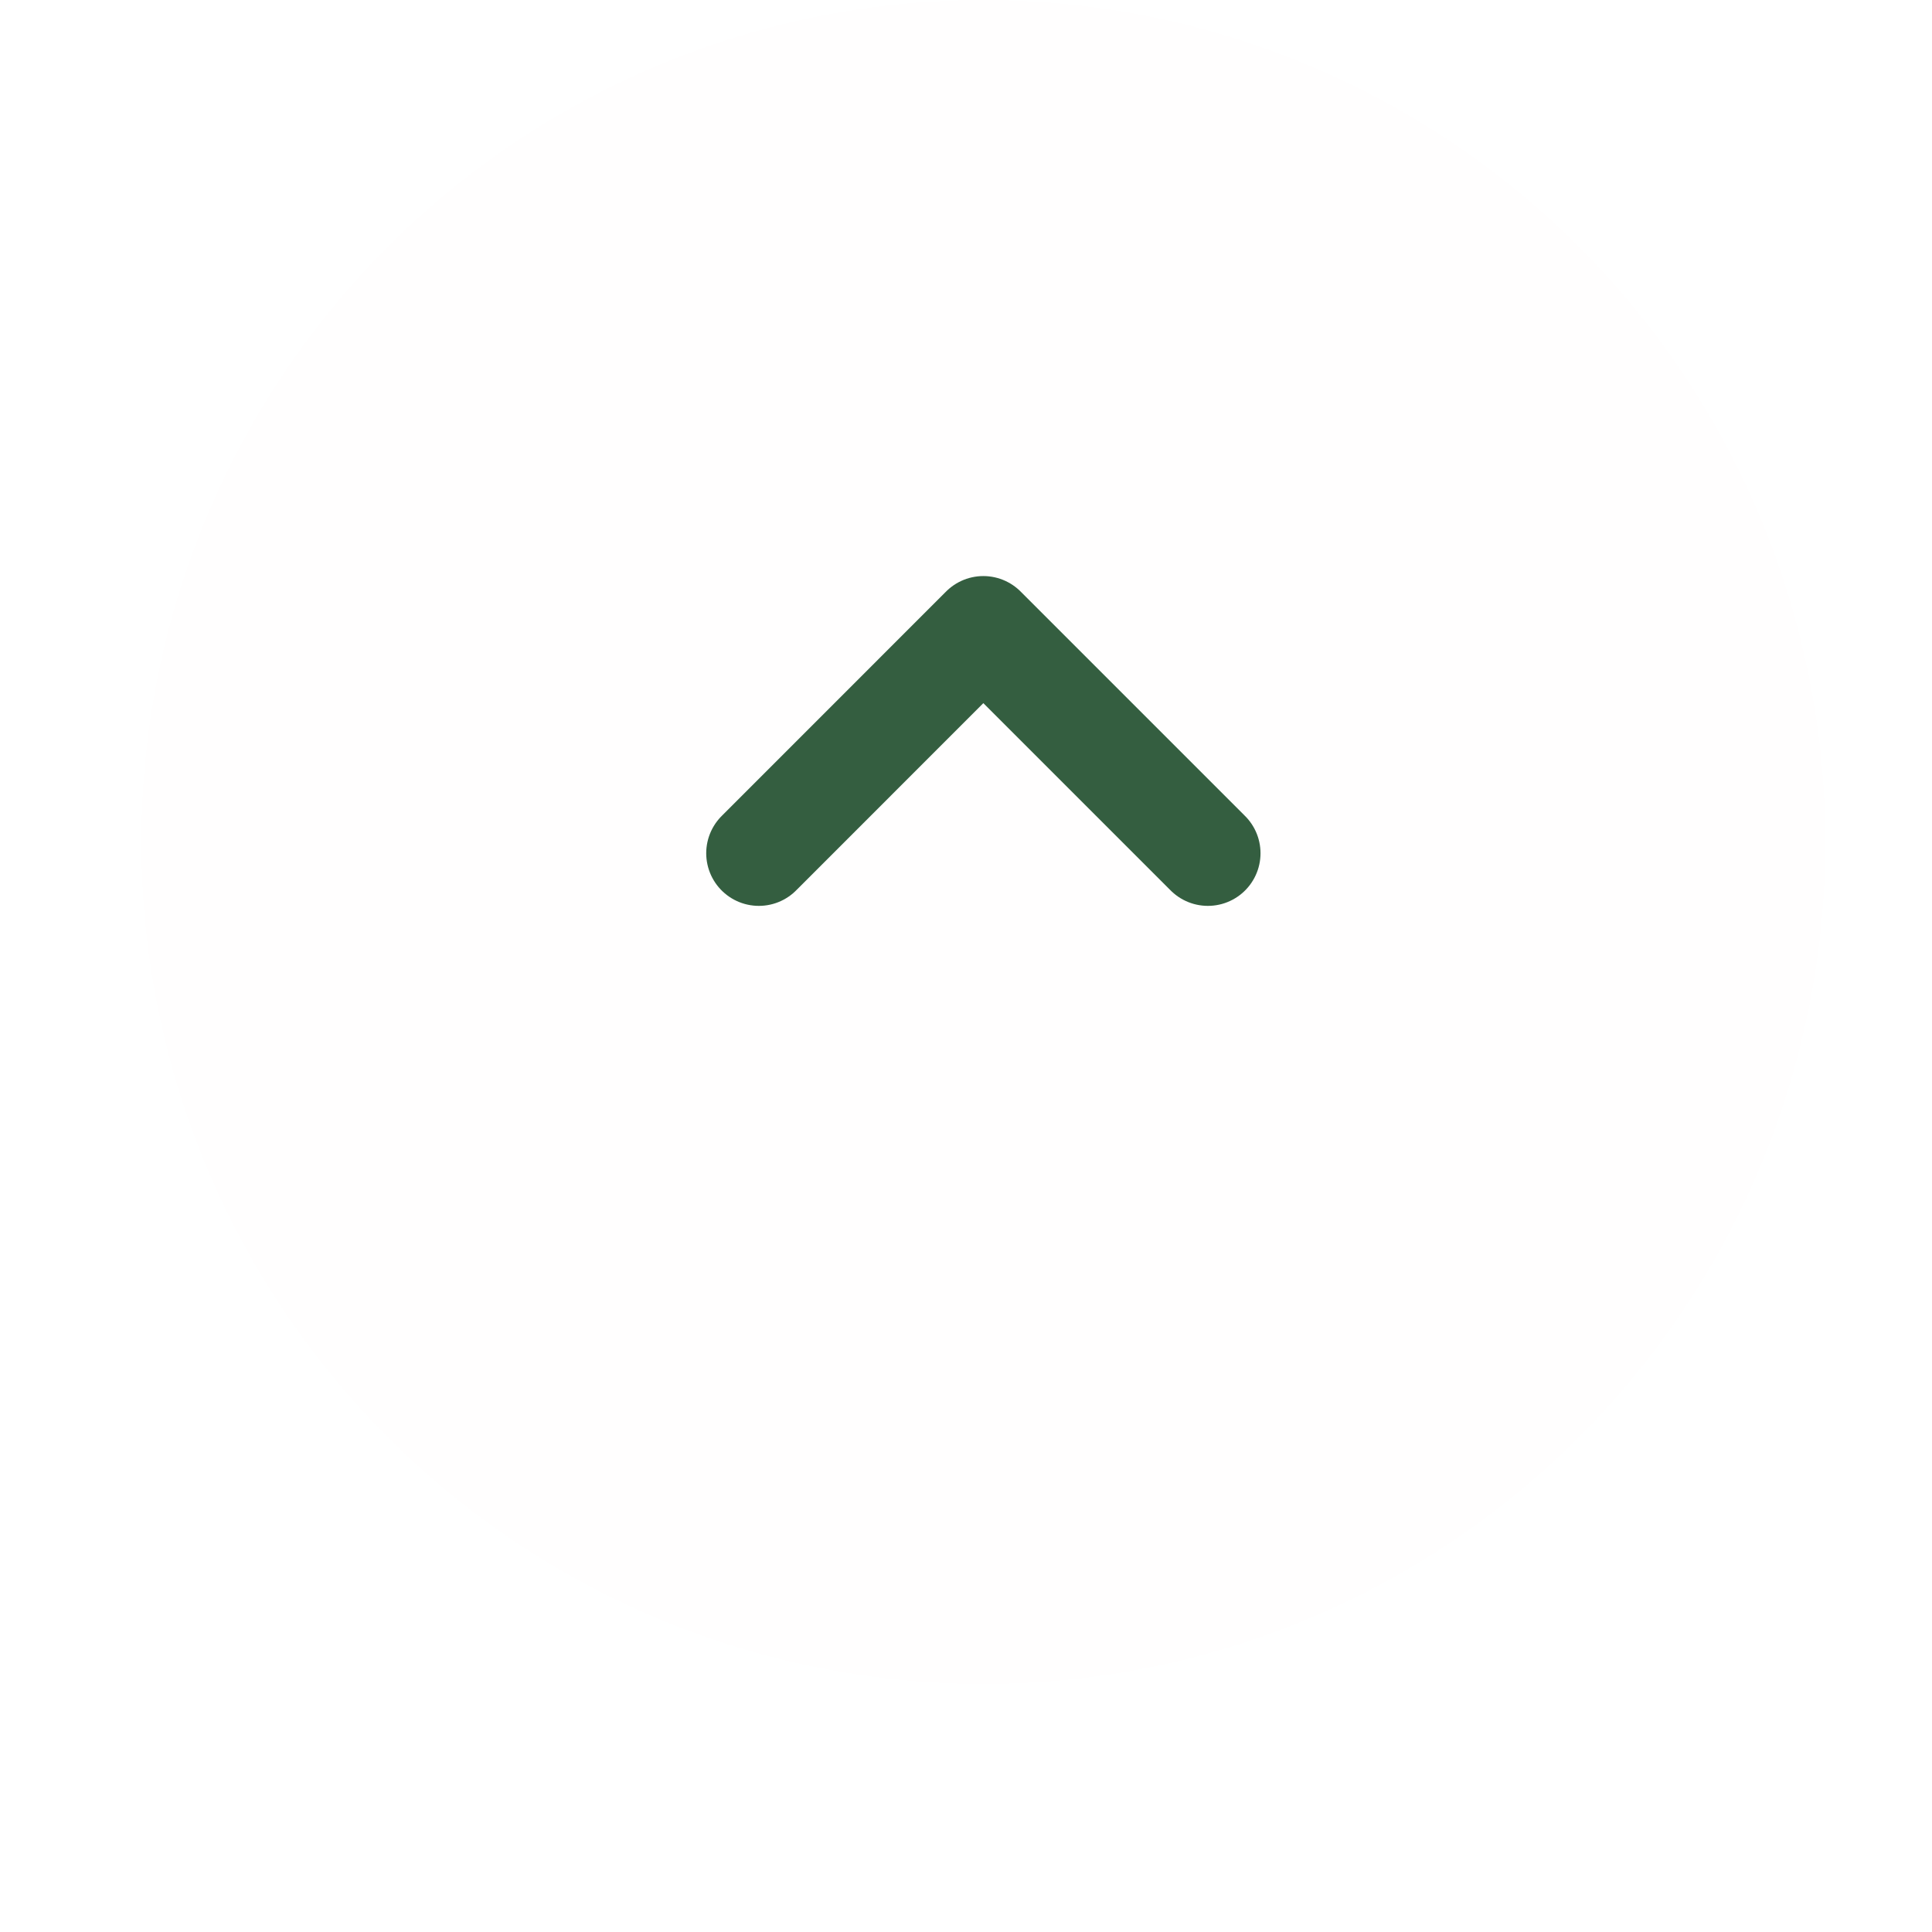<svg width="41" height="41" viewBox="0 0 41 41" fill="none" xmlns="http://www.w3.org/2000/svg">
<g filter="url(#filter0_d_8_694)">
<circle cx="20.868" cy="17.868" r="17.868" transform="rotate(180 20.868 17.868)" fill="#FFFEFE"/>
</g>
<path d="M25.633 18.107L20.868 13.342L16.104 18.107" stroke="#345E40" stroke-width="2.234" stroke-linecap="round" stroke-linejoin="round"/>
<defs>
</defs>
</svg>

